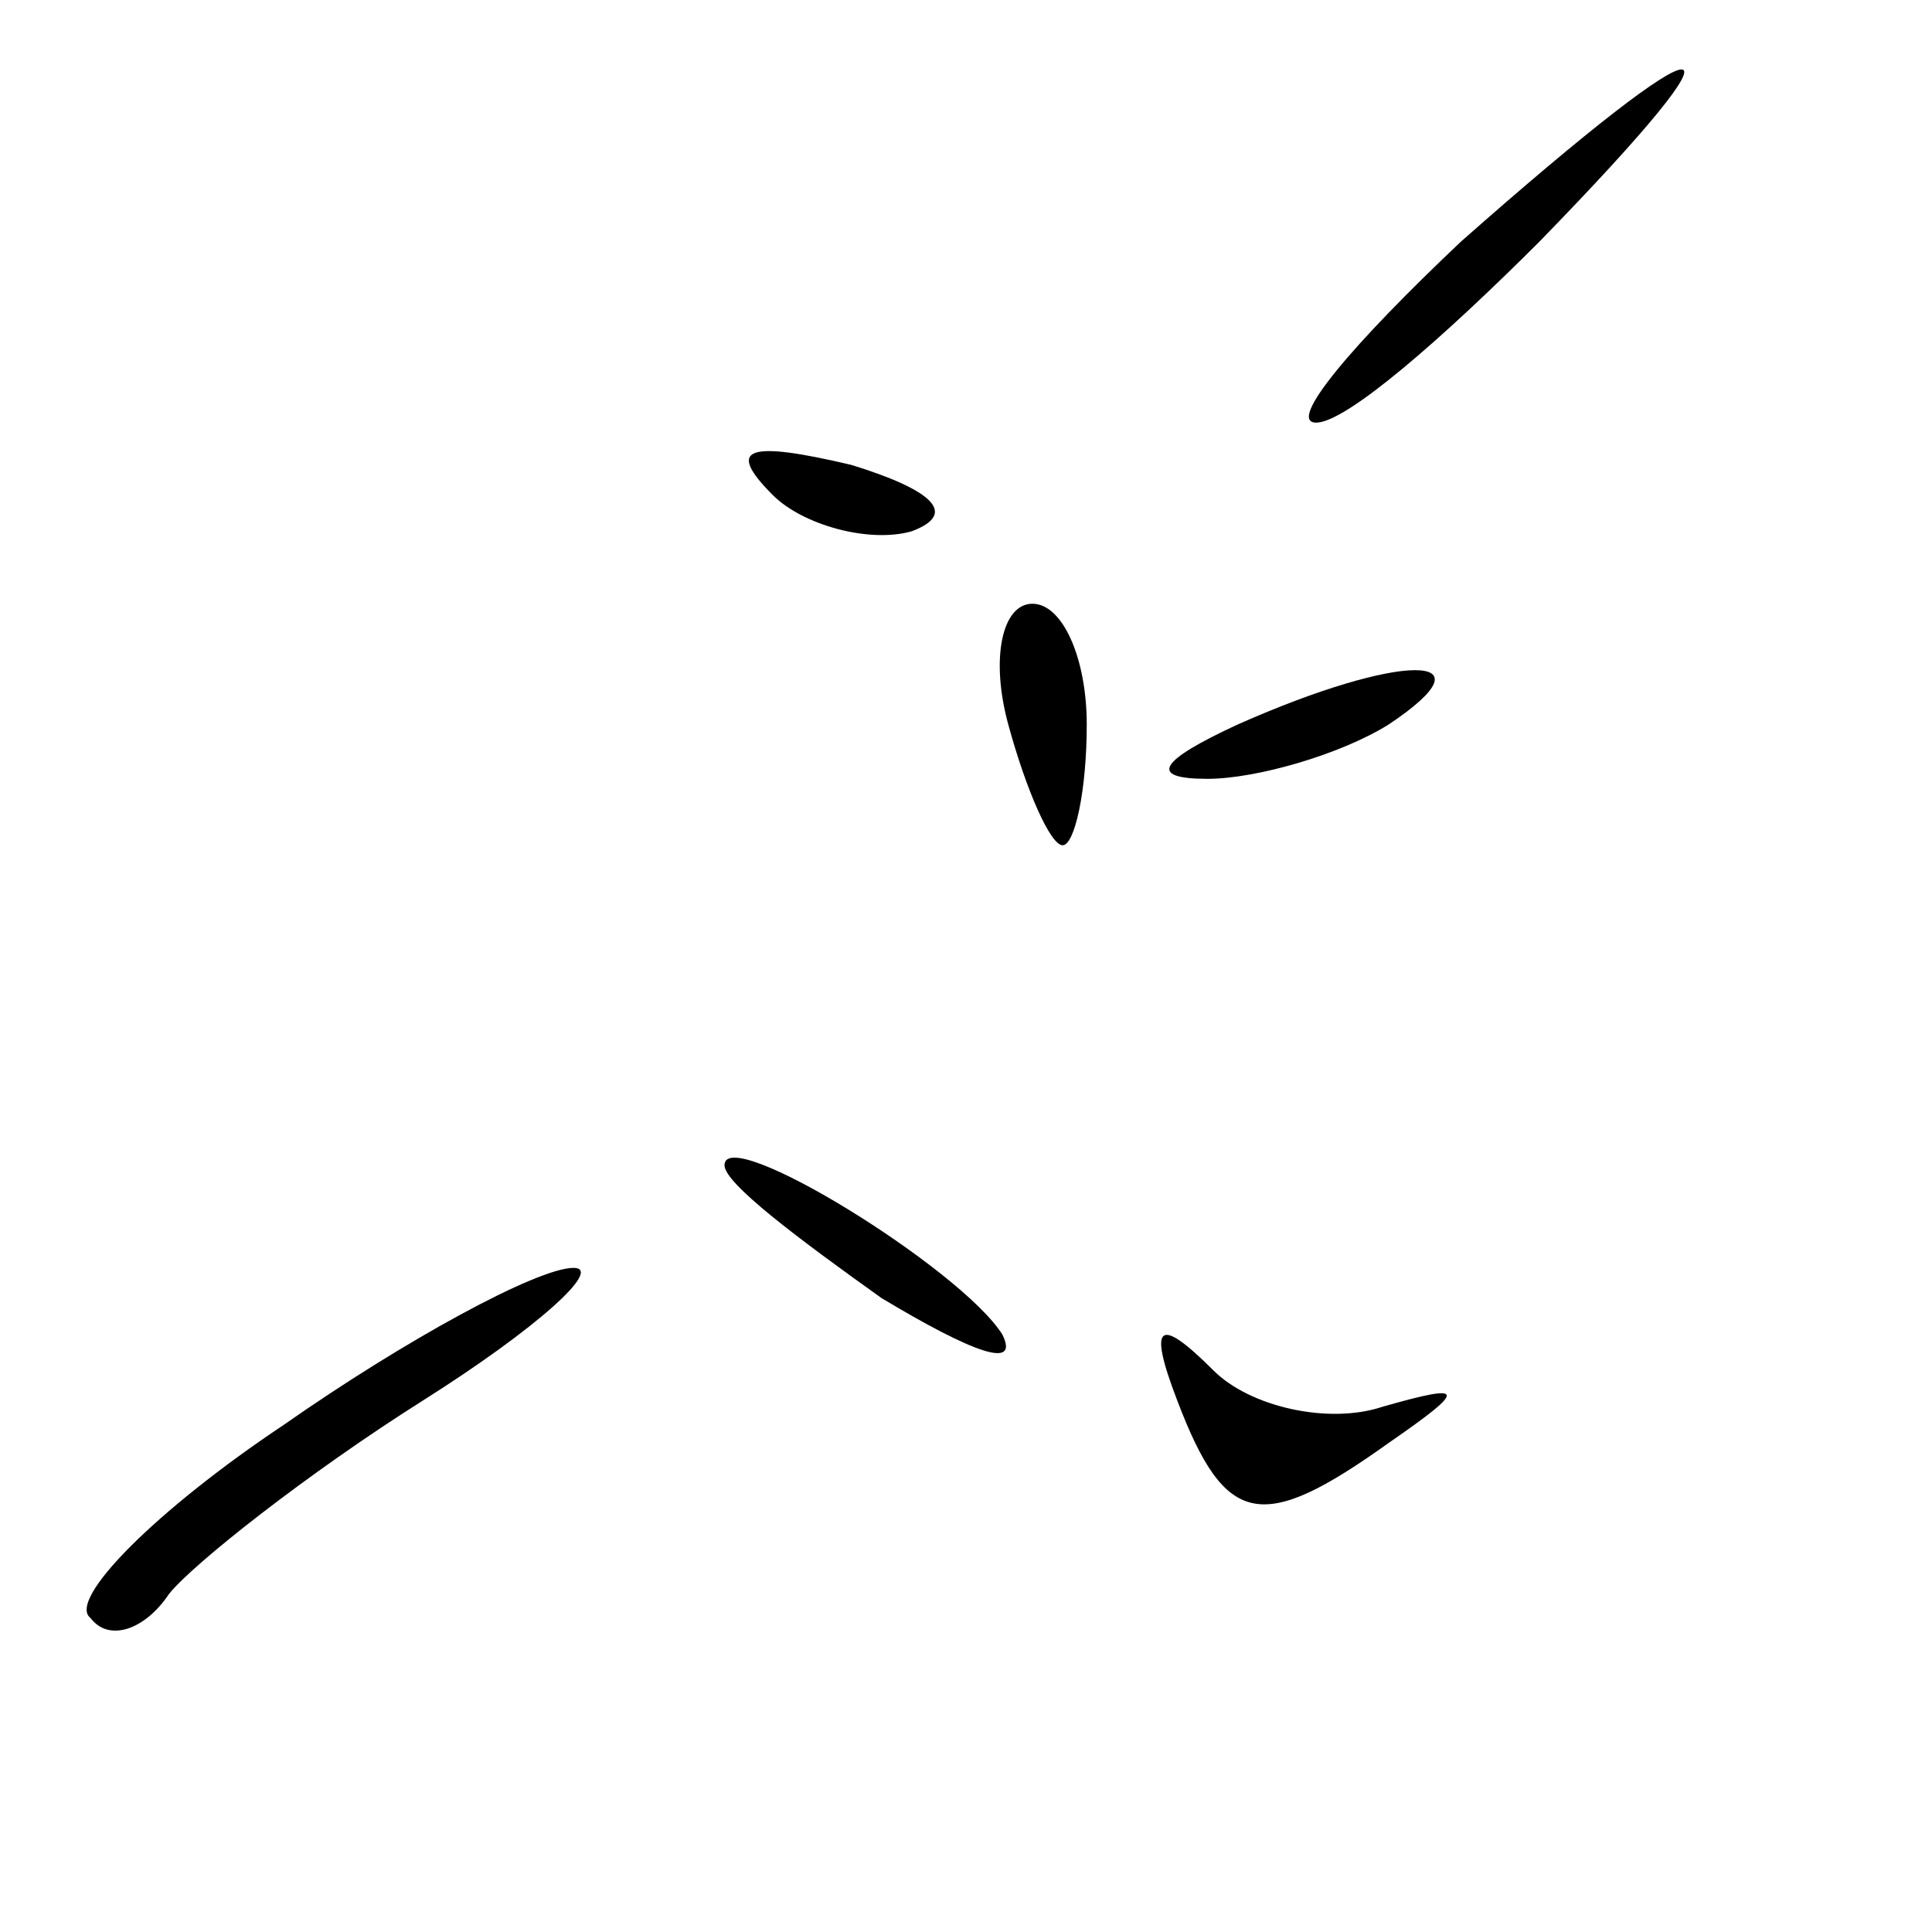 <?xml version="1.0" standalone="no"?>
<!DOCTYPE svg PUBLIC "-//W3C//DTD SVG 20010904//EN"
 "http://www.w3.org/TR/2001/REC-SVG-20010904/DTD/svg10.dtd">
<svg version="1.0" xmlns="http://www.w3.org/2000/svg"
 width="32pt" height="32pt" viewBox="0 0 32 32"
 preserveAspectRatio="xMidYMid meet">
<g transform="translate(0,32) scale(0.1,-0.1)"
fill="#000000" stroke="none">
<path fill="#000000" stroke="none" d="M242 280 c-18 -17 -29 -30 -24 -30 5 0
21 14 37 30 37 38 30 38 -13 0z"/>
<path fill="#000000" stroke="none" d="M128 238 c5 -5 16 -8 23 -6 8 3 3 7
-10 11 -17 4 -21 3 -13 -5z"/>
<path fill="#000000" stroke="none" d="M167 200 c3 -11 7 -20 9 -20 2 0 4 9 4
20 0 11 -4 20 -9 20 -5 0 -7 -9 -4 -20z"/>
<path fill="#000000" stroke="none" d="M205 200 c-13 -6 -15 -9 -5 -9 8 0 22
4 30 9 18 12 2 12 -25 0z"/>
<path fill="#000000" stroke="none" d="M120 127 c0 -3 12 -12 26 -22 15 -9 23
-12 20 -6 -7 11 -46 35 -46 28z"/>
<path fill="#000000" stroke="none" d="M47 84 c-21 -14 -36 -29 -32 -32 3 -4
9 -2 13 4 4 5 23 20 42 32 19 12 30 22 25 22 -6 0 -28 -12 -48 -26z"/>
<path fill="#000000" stroke="none" d="M195 88 c8 -21 14 -22 35 -7 13 9 13
10 -1 6 -9 -3 -22 0 -28 6 -9 9 -11 8 -6 -5z"/>
</g>
</svg>
